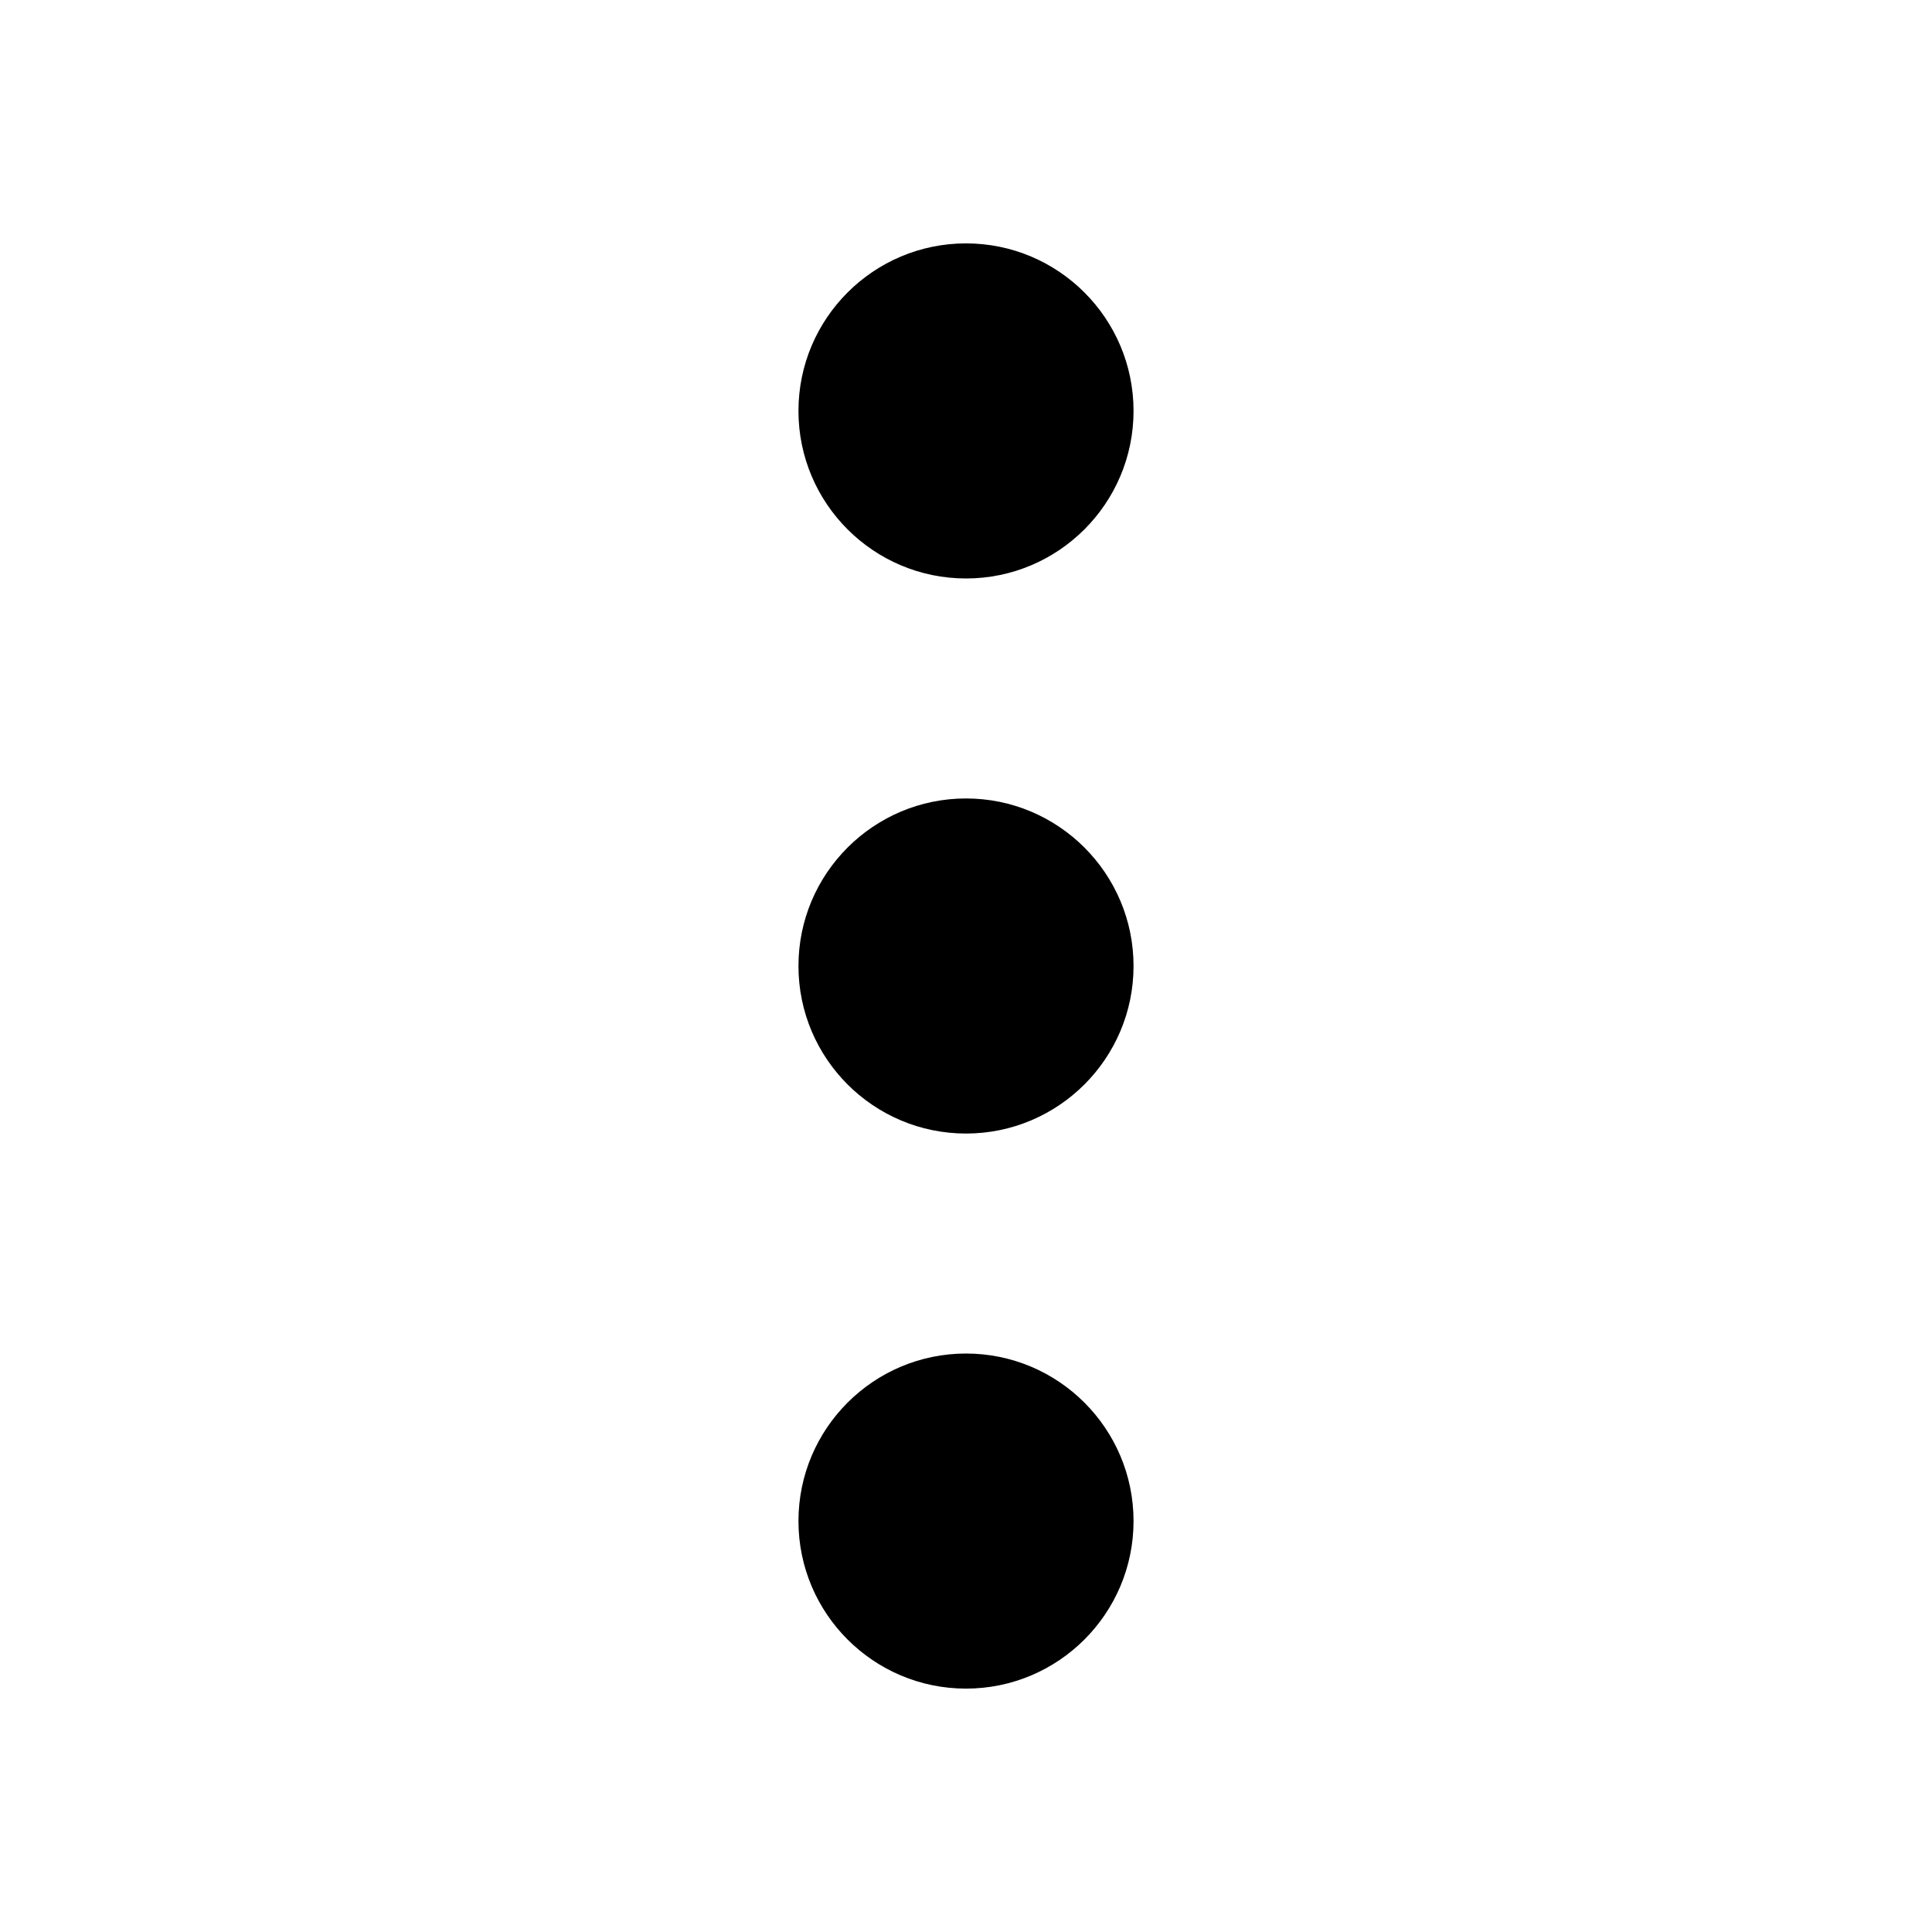 <?xml version="1.0" encoding="utf-8"?>
<!-- Generator: Adobe Illustrator 16.0.0, SVG Export Plug-In . SVG Version: 6.00 Build 0)  -->
<!DOCTYPE svg PUBLIC "-//W3C//DTD SVG 1.1//EN" "http://www.w3.org/Graphics/SVG/1.1/DTD/svg11.dtd">
<svg version="1.1" id="图层_2" xmlns="http://www.w3.org/2000/svg" xmlns:xlink="http://www.w3.org/1999/xlink" x="0px" y="0px"
	 width="512px" height="512px" viewBox="0 0 512 512" enable-background="new 0 0 512 512" xml:space="preserve">
<g>
	<g>
		<path fill-rule="evenodd" clip-rule="evenodd" d="M256,211.6c-24.5,0-44.4,19.9-44.4,44.4c0,24.5,19.9,44.4,44.4,44.4
			s44.4-19.9,44.4-44.4C300.4,231.5,280.5,211.6,256,211.6z M256,153.3c24.5,0,44.4-19.9,44.4-44.4S280.5,64.5,256,64.5
			s-44.4,19.9-44.4,44.4S231.5,153.3,256,153.3z M256,358.7c-24.5,0-44.4,19.9-44.4,44.4c0,24.5,19.9,44.4,44.4,44.4
			s44.4-19.9,44.4-44.4C300.4,378.6,280.5,358.7,256,358.7z"/>
	</g>
</g>
</svg>
